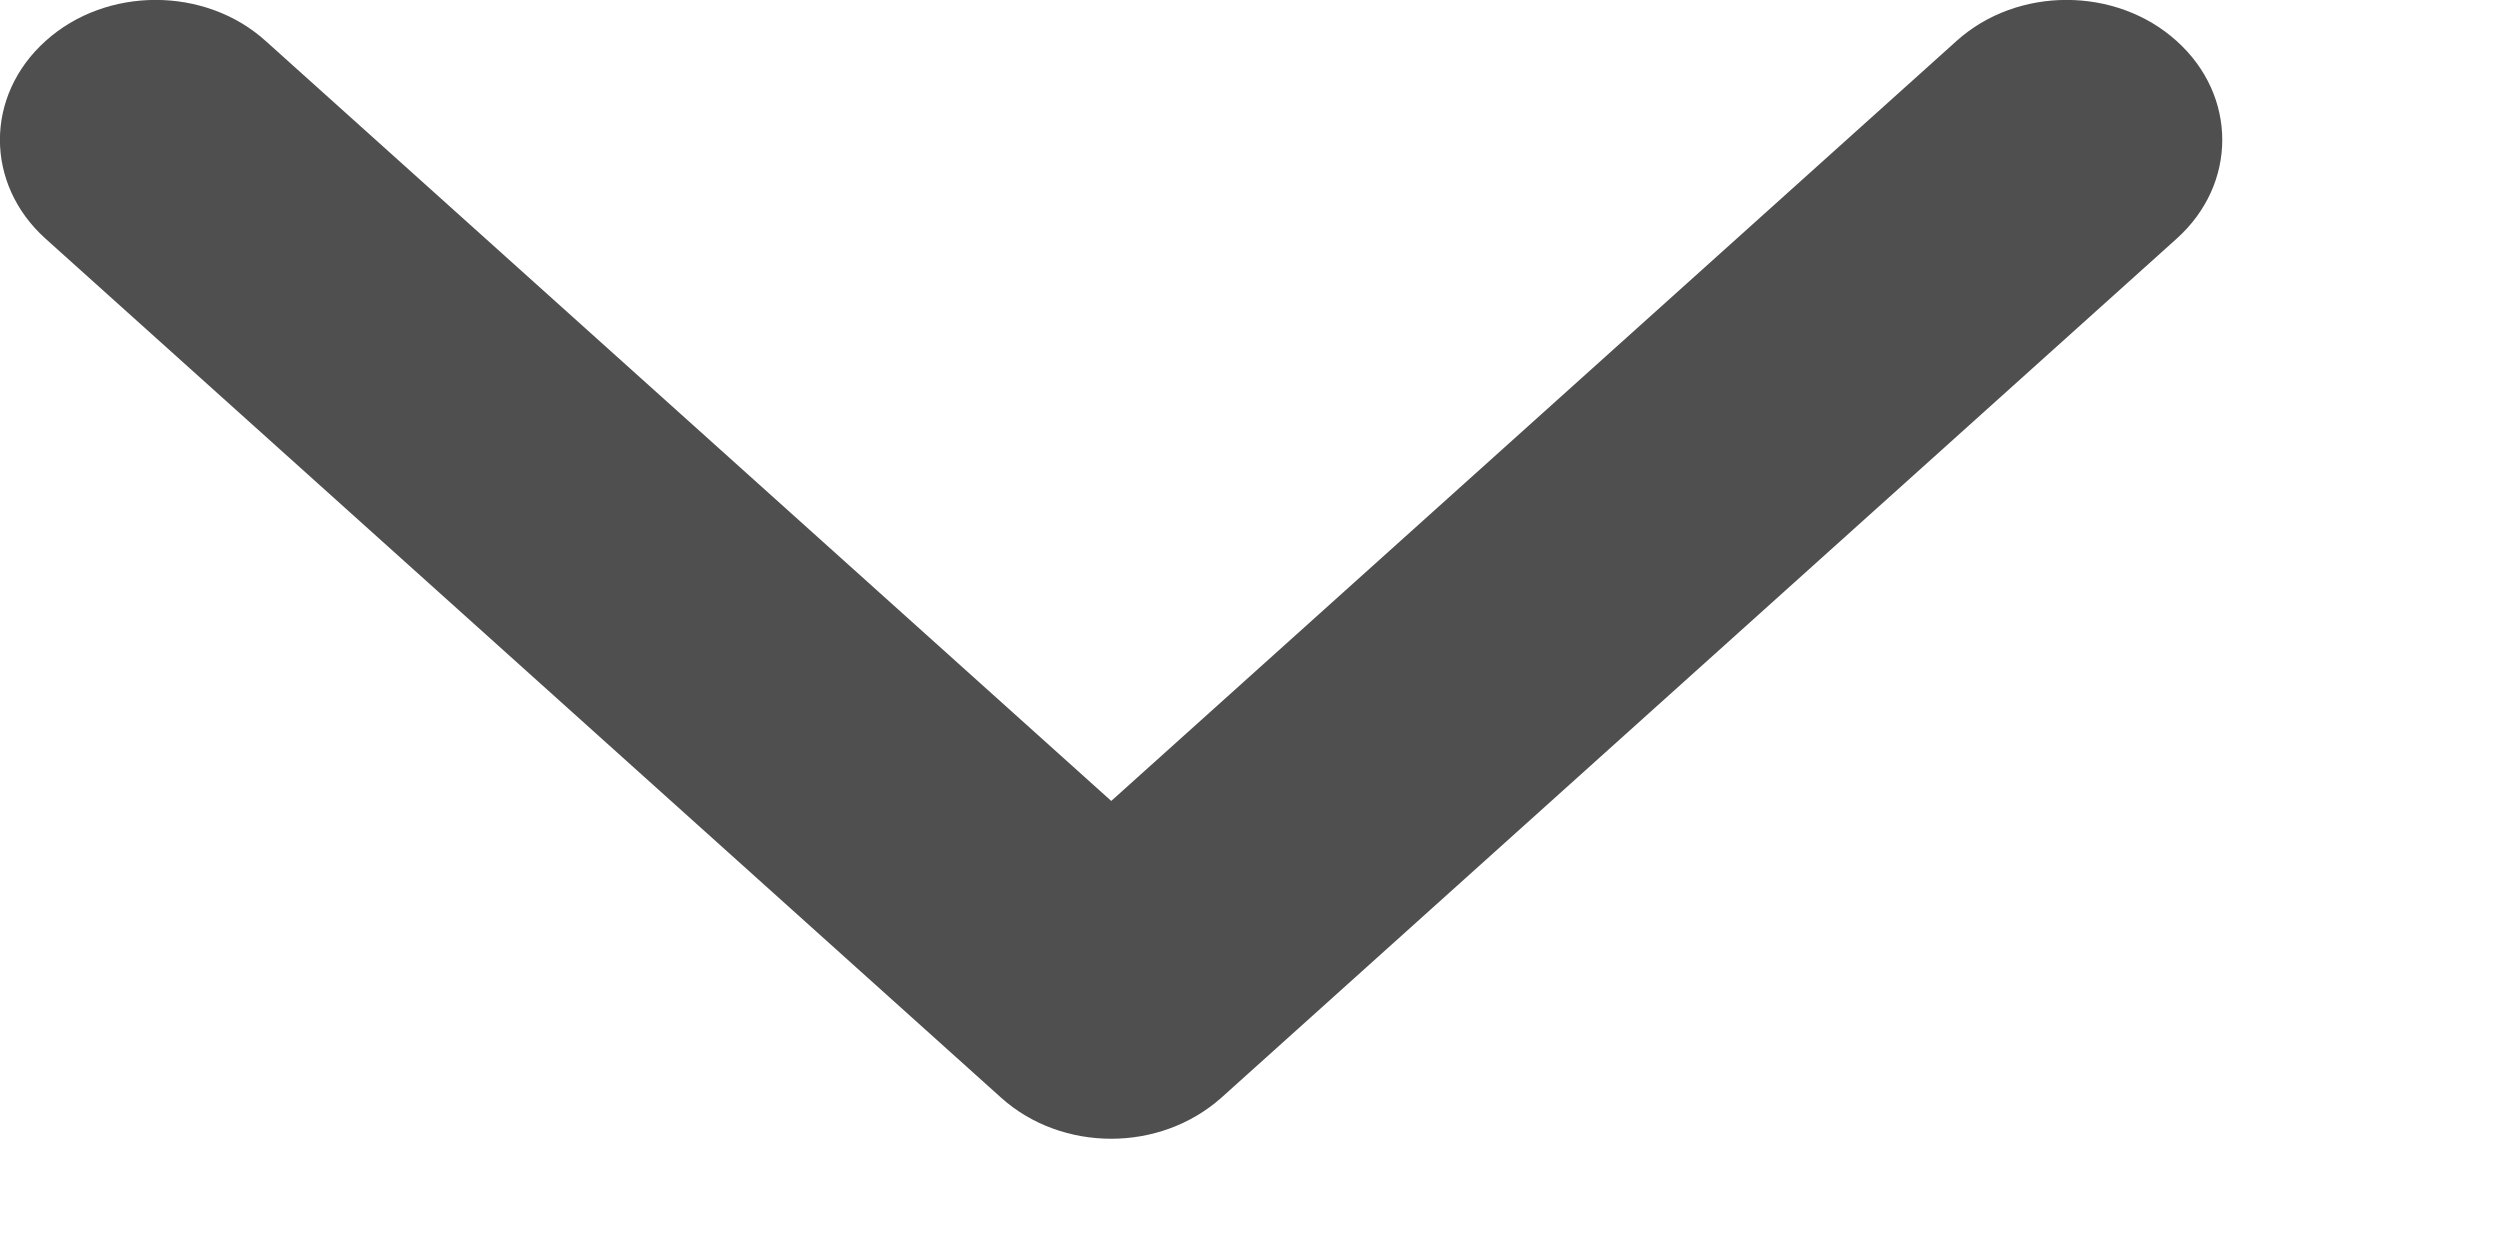 <svg width="8" height="4" viewBox="0 0 8 4" fill="none" xmlns="http://www.w3.org/2000/svg">
<path d="M3.556 3.644C3.428 3.644 3.301 3.6 3.204 3.513L0.146 0.764C-0.049 0.589 -0.049 0.306 0.146 0.131C0.34 -0.044 0.656 -0.044 0.85 0.131L3.556 2.563L6.261 0.131C6.455 -0.044 6.771 -0.044 6.965 0.131C7.16 0.306 7.16 0.589 6.965 0.764L3.908 3.513C3.81 3.6 3.683 3.644 3.556 3.644Z" fill="#4F4F4F"/>
</svg>
